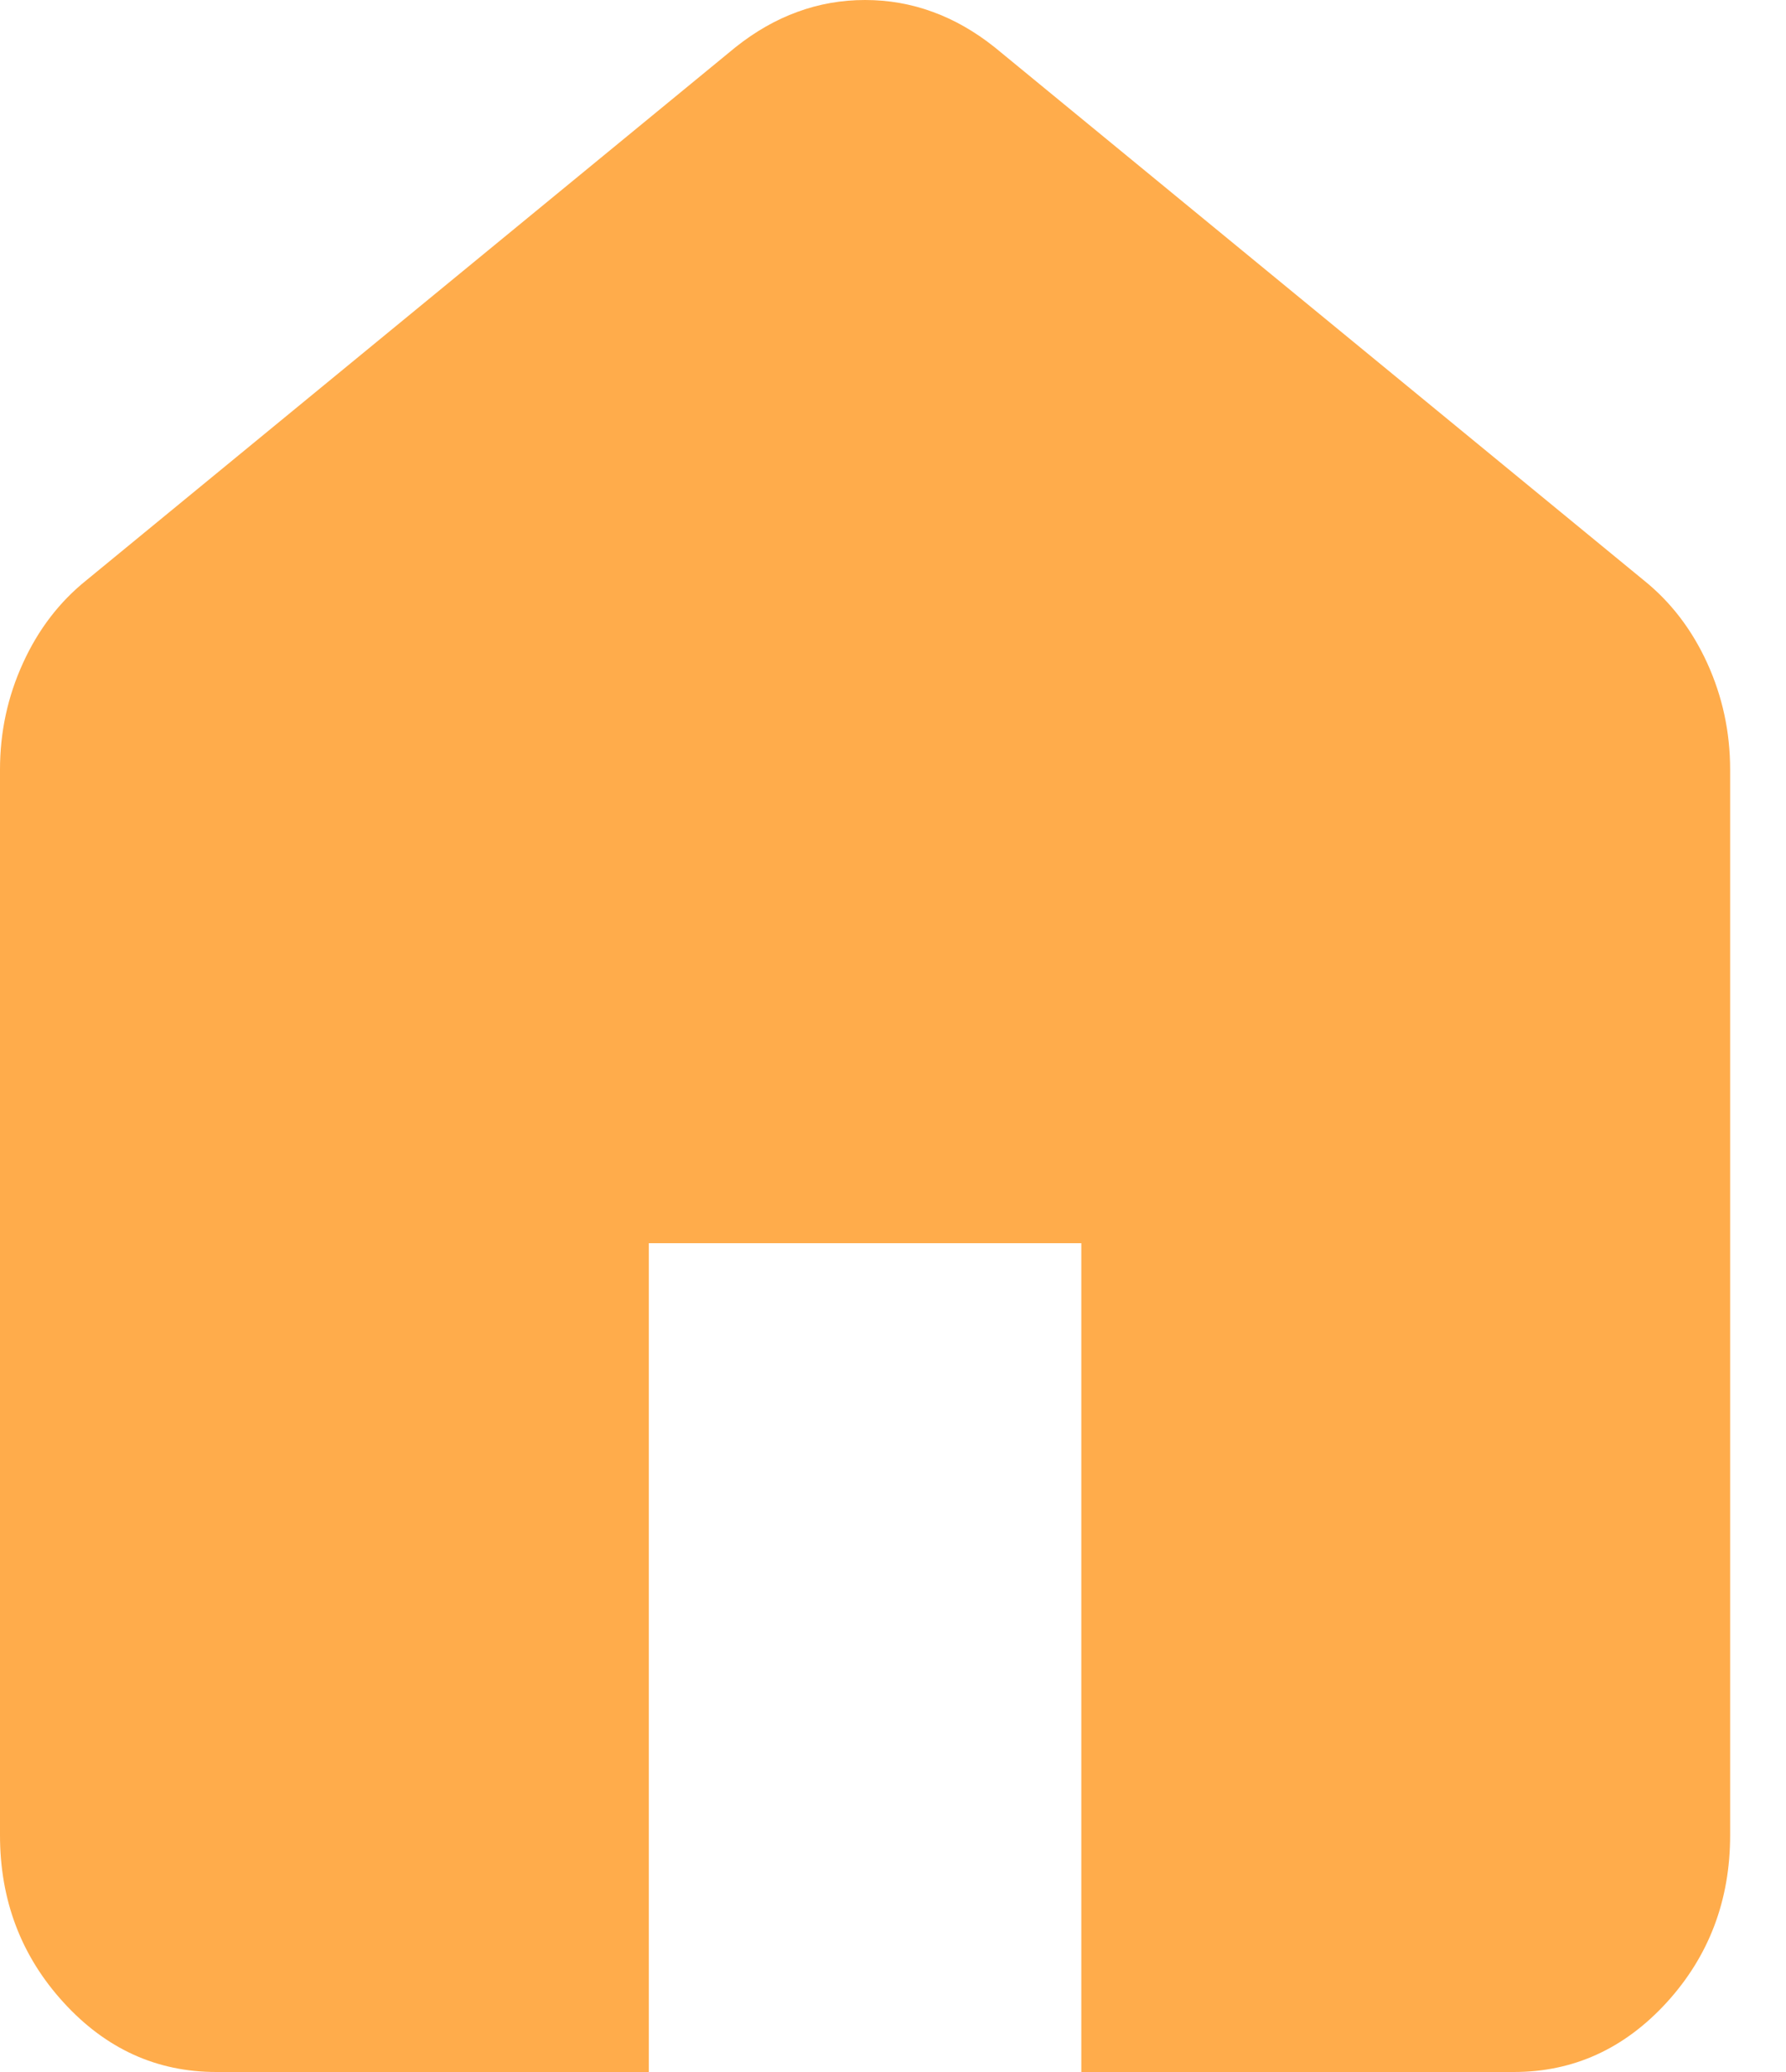 <svg width="25" height="29" viewBox="0 0 25 29" fill="none" xmlns="http://www.w3.org/2000/svg">
<path d="M3.027 29C2.195 29 1.482 28.676 0.89 28.027C0.297 27.378 0 26.597 0 25.686V10.771C0 10.247 0.107 9.75 0.322 9.28C0.536 8.81 0.832 8.424 1.211 8.12L10.293 0.663C10.57 0.442 10.86 0.276 11.163 0.166C11.466 0.055 11.781 0 12.109 0C12.437 0 12.752 0.055 13.055 0.166C13.358 0.276 13.648 0.442 13.925 0.663L23.007 8.12C23.386 8.424 23.682 8.81 23.897 9.28C24.111 9.75 24.218 10.247 24.218 10.771V25.686C24.218 26.597 23.922 27.378 23.33 28.027C22.736 28.676 22.023 29 21.191 29H15.136V17.4H9.082V29H3.027Z" fill="#FFAC4B"/>
</svg>
